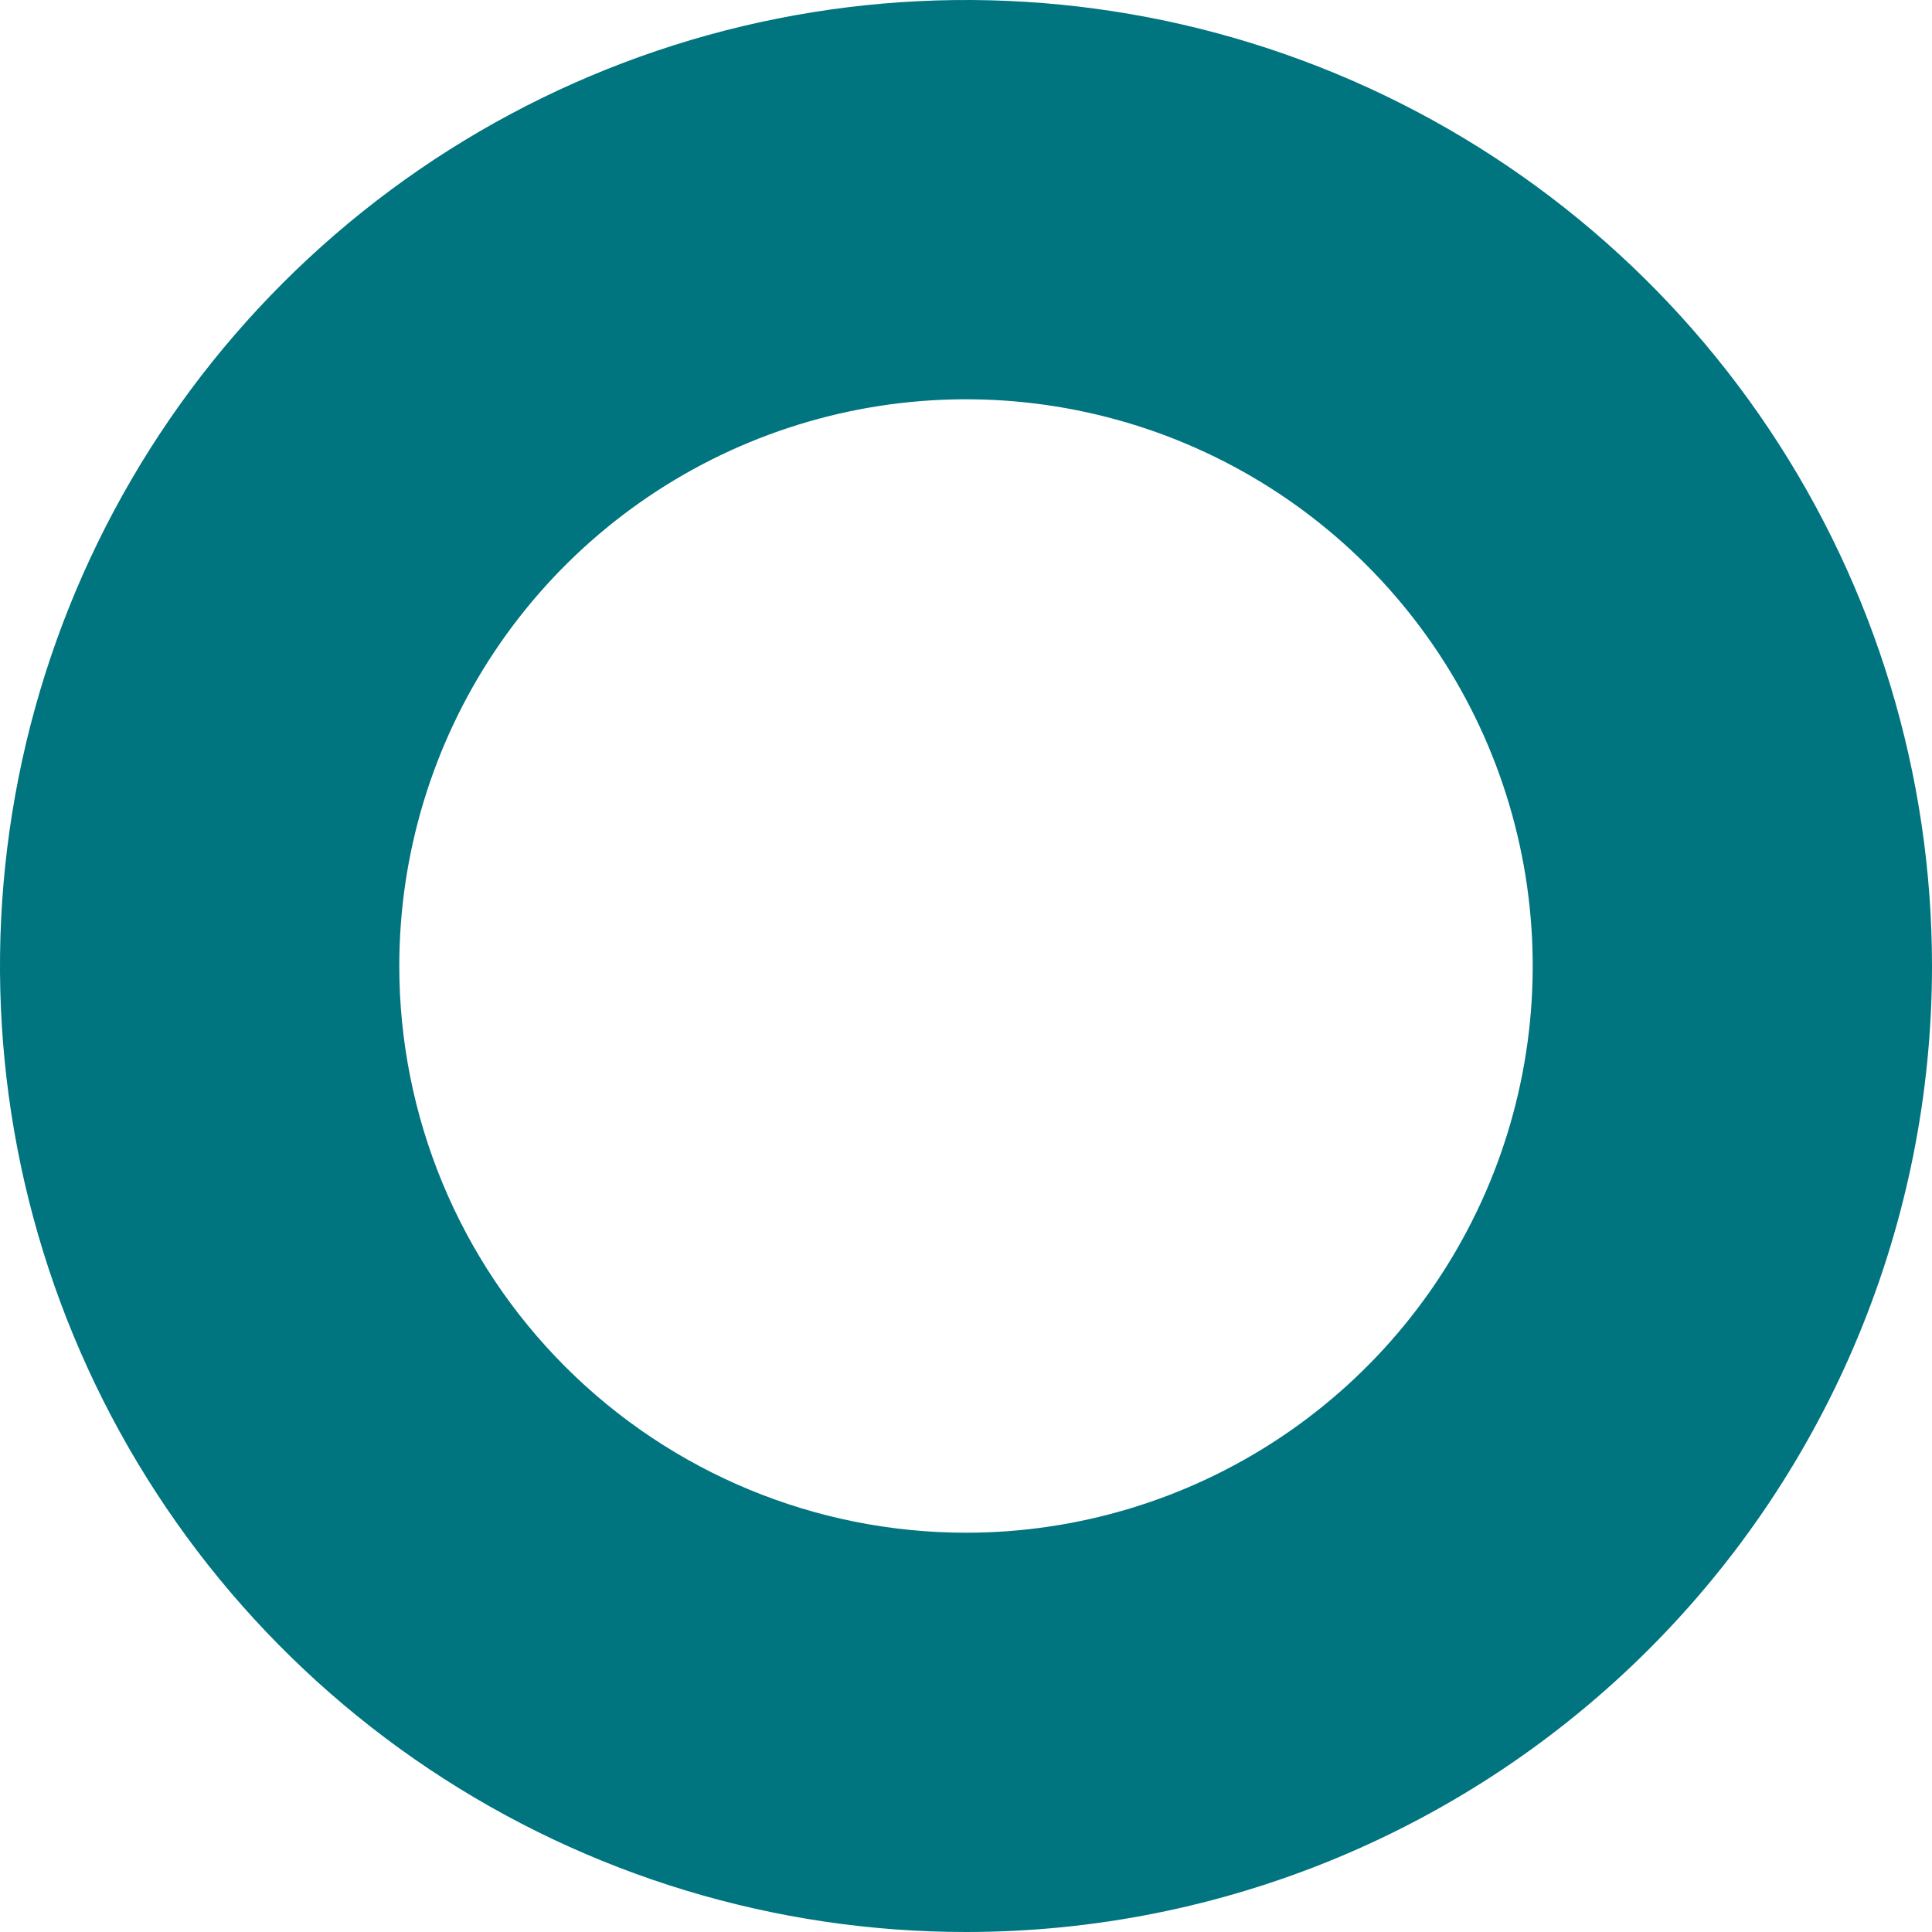 <svg width="150" height="150" viewBox="0 0 150 150" fill="none" xmlns="http://www.w3.org/2000/svg">
<rect width="150" height="150" fill="white"/>
<path d="M75 150C60.166 150 45.666 145.601 33.332 137.36C20.999 129.119 11.386 117.406 5.709 103.701C0.032 89.997 -1.453 74.917 1.441 60.368C4.335 45.82 11.478 32.456 21.967 21.967C32.456 11.478 45.82 4.335 60.368 1.441C74.917 -1.453 89.997 0.032 103.701 5.709C117.406 11.386 129.119 20.999 137.36 33.332C145.601 45.666 150 60.166 150 75C150 94.891 142.098 113.968 128.033 128.033C113.968 142.098 94.891 150 75 150V150ZM75 119C83.702 119 92.209 116.419 99.445 111.585C106.681 106.75 112.32 99.878 115.651 91.838C118.981 83.798 119.852 74.951 118.155 66.416C116.457 57.881 112.266 50.041 106.113 43.887C99.959 37.734 92.119 33.543 83.584 31.846C75.049 30.148 66.202 31.019 58.162 34.349C50.122 37.68 43.25 43.319 38.415 50.555C33.581 57.791 31 66.298 31 75C31 86.67 35.636 97.861 43.887 106.113C52.139 114.364 63.331 119 75 119V119Z" fill="#00747f"/>
</svg>
